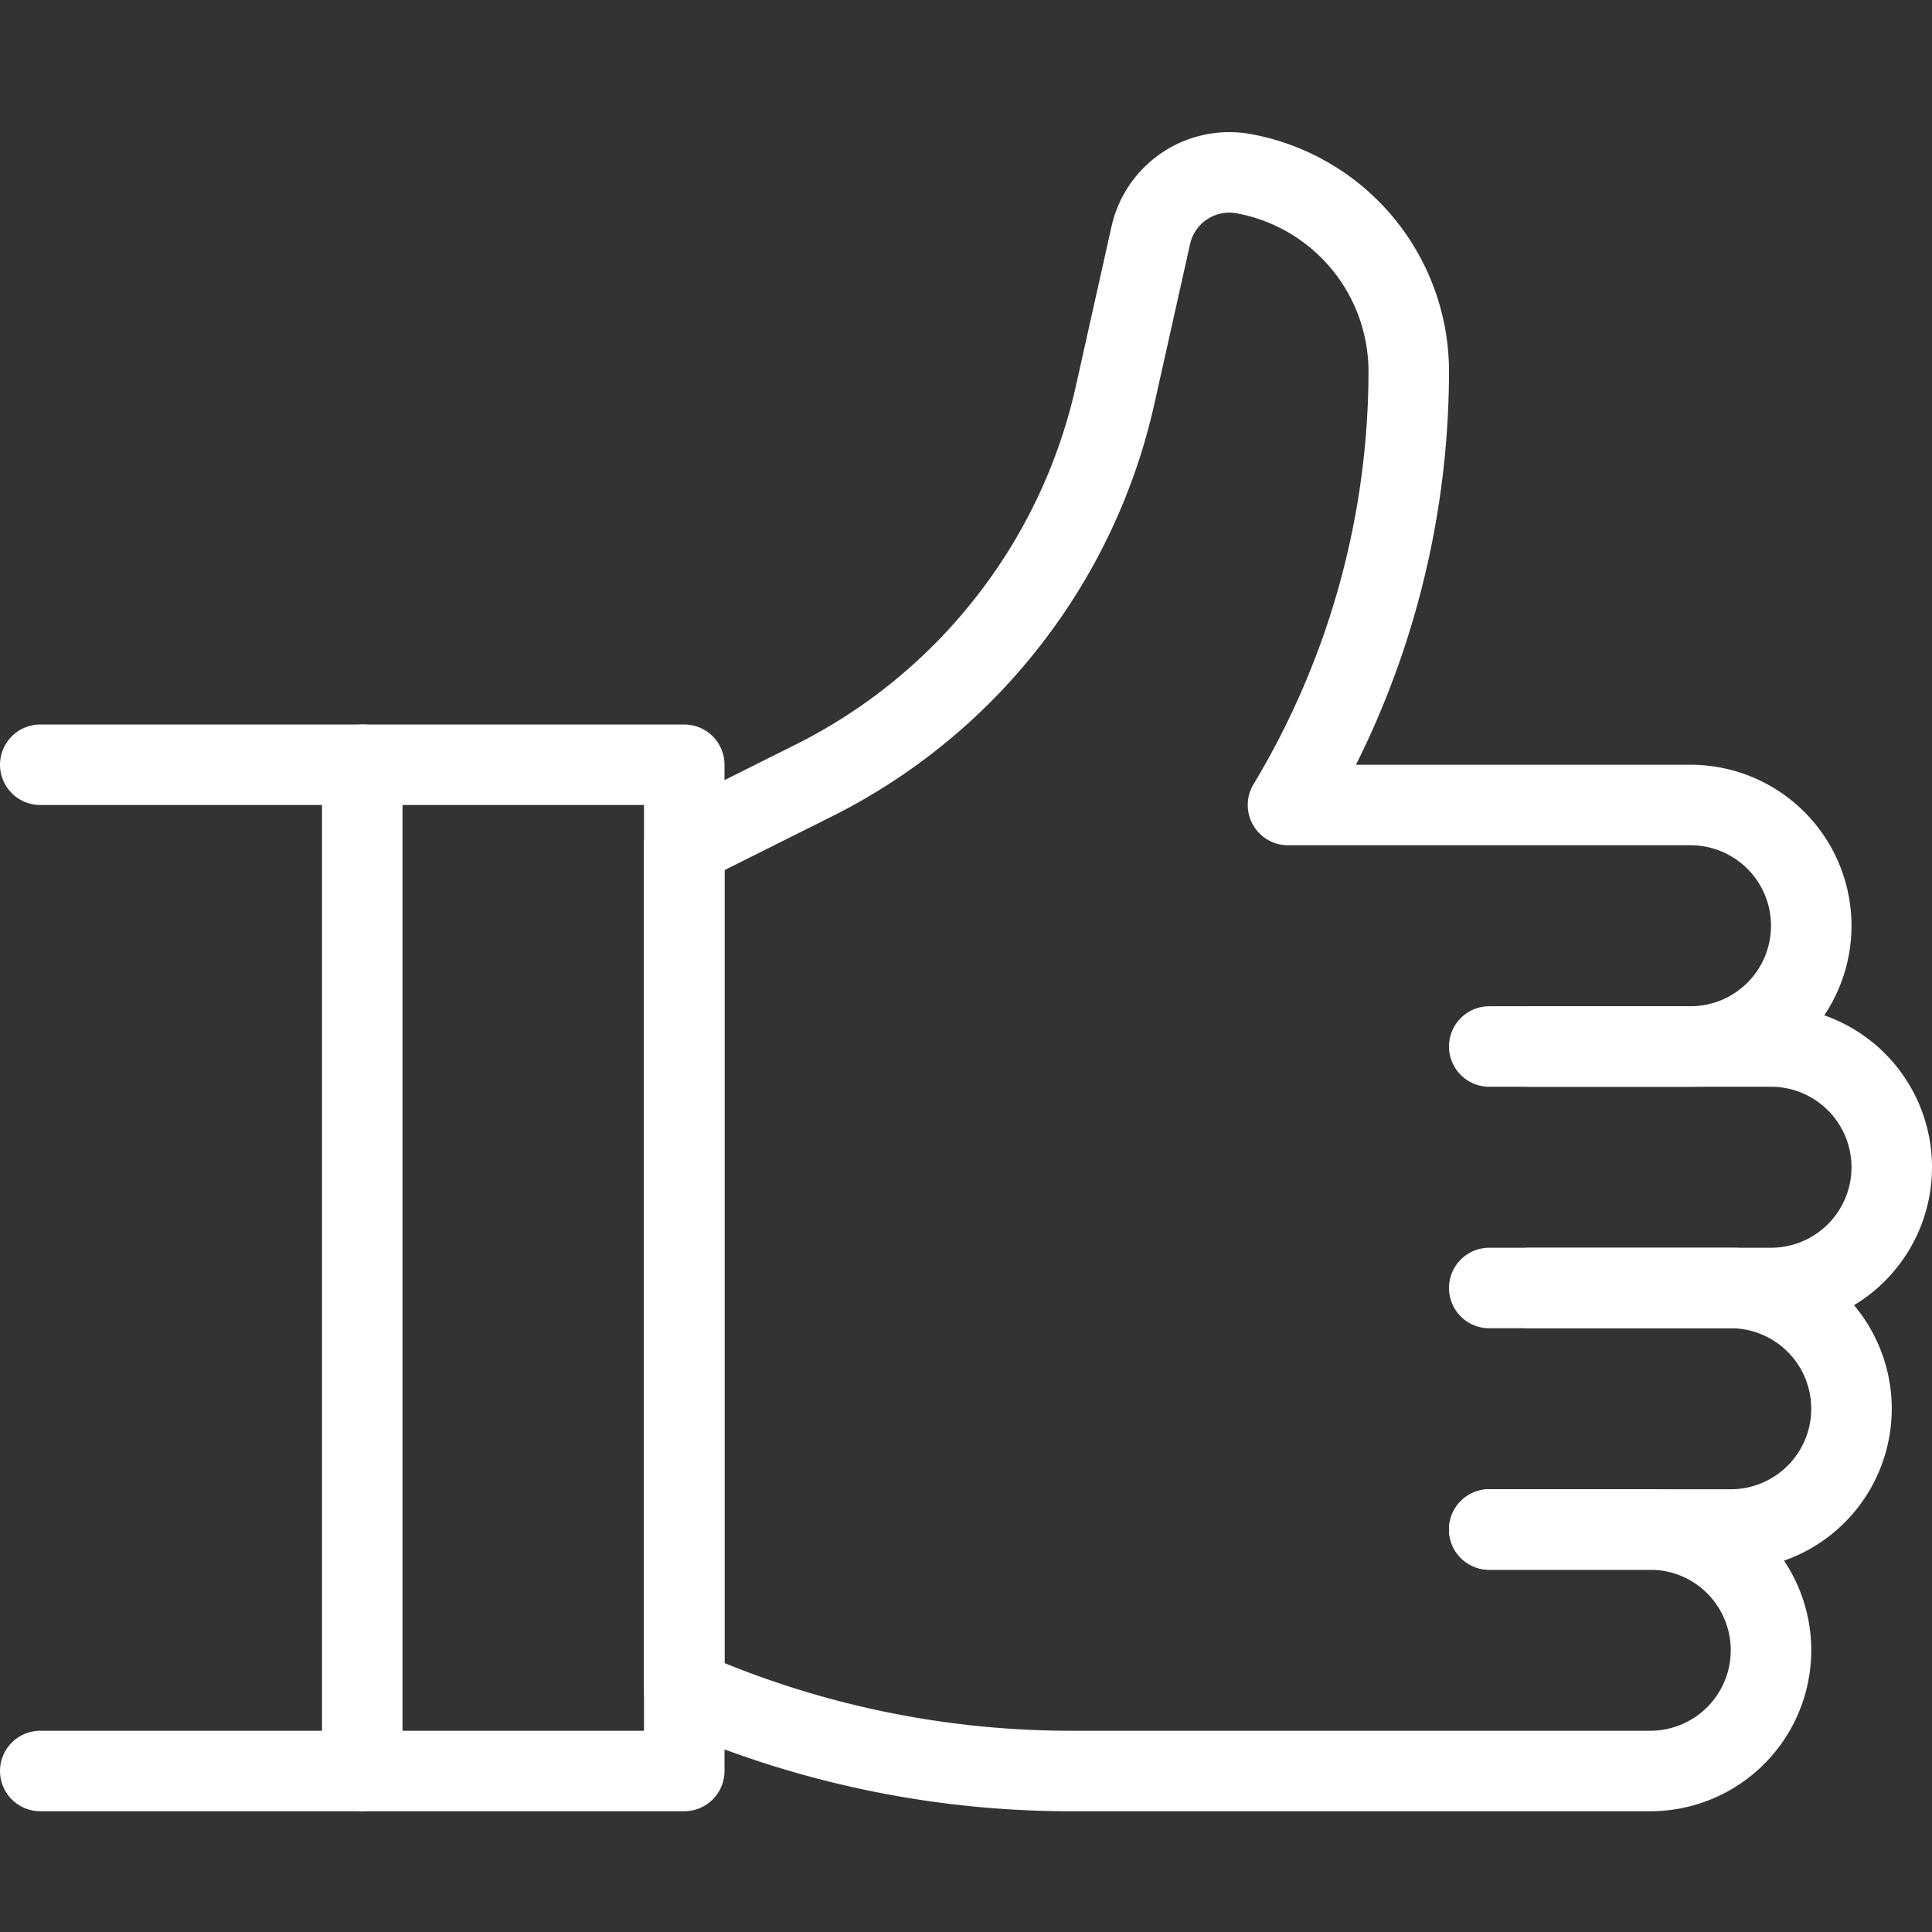 <svg viewBox="0 0 48 48" xmlns="http://www.w3.org/2000/svg"><rect x="0" y="0" width="48" height="48" fill="#333333" stroke="none"/><g fill="none" stroke="#FFF" stroke-linecap="round" stroke-linejoin="round" stroke-width="2"><path d="m37 32h6a3 3 0 0 1 3 3 3 3 0 0 1 -3 3h-6"/><path d="m38 26h6a3 3 0 0 1 3 3 3 3 0 0 1 -3 3h-6"/><path d="m37 26h5a3 3 0 0 0 3-3 3 3 0 0 0 -3-3h-10a20.94 20.94 0 0 0 3-10.81 5 5 0 0 0 -4.13-4.88 2 2 0 0 0 -2.28 1.54l-.88 3.94a14.13 14.13 0 0 1 -2.8 5.82 14.11 14.11 0 0 1 -4.67 3.77l-3.24 1.62v21l.71.28a23.86 23.86 0 0 0 8.91 1.72h14.38a3 3 0 0 0 3-3 3 3 0 0 0 -3-3h-4"/><path d="m1 19h16v25h-16"/><path d="m9 19v25"/></g></svg>
